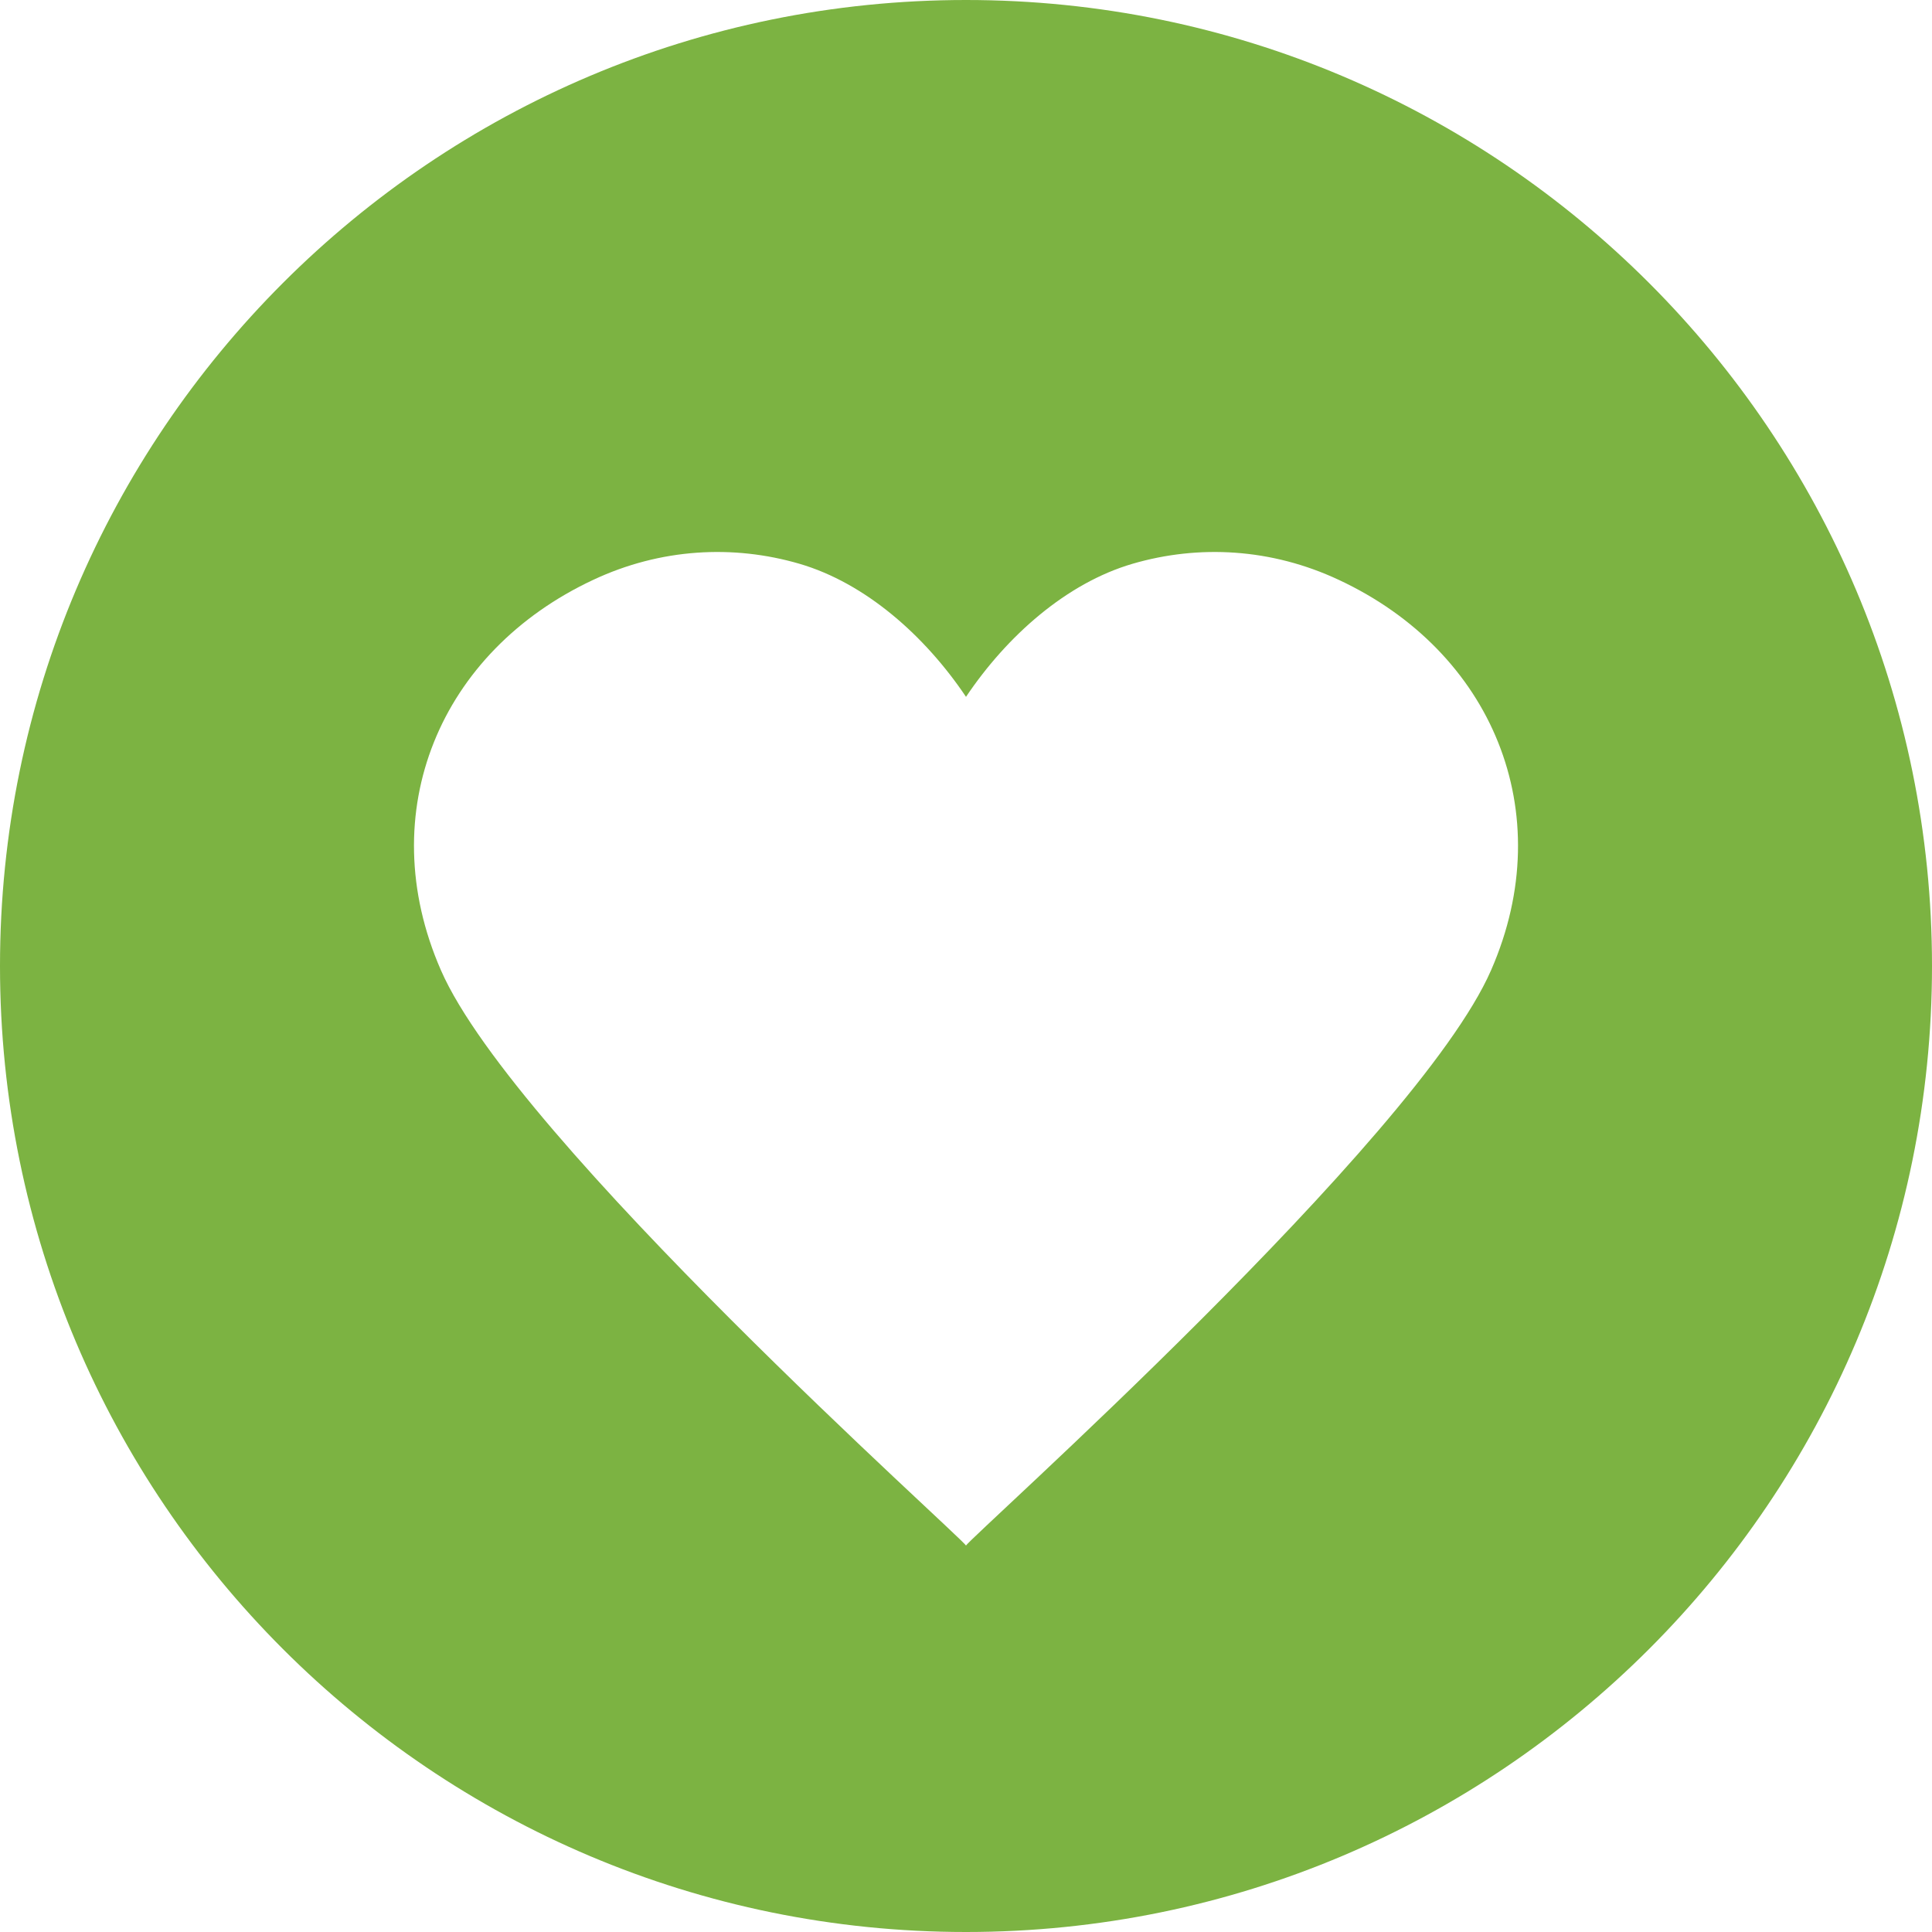 <?xml version="1.0" encoding="UTF-8"?>
<svg width="16px" height="16px" viewBox="0 0 16 16" version="1.1" xmlns="http://www.w3.org/2000/svg" xmlns:xlink="http://www.w3.org/1999/xlink">
    <!-- Generator: Sketch 51 (57462) - http://www.bohemiancoding.com/sketch -->
    <title>zvls16</title>
    <desc>Created with Sketch.</desc>
    <defs></defs>
    <g id="Ver1.6" stroke="none" stroke-width="1" fill="none" fill-rule="evenodd">
        <g id="Artboard" transform="translate(-1297, -953)">
            <g id="Group-10-[16v]" transform="translate(327, 901)">
                <g id="Group-9-[1v]">
                    <g id="Row/Search">
                        <g id="Group-10" transform="translate(13, 16)">
                            <g id="Group-12" transform="translate(0, 8)">
                                <g id="Group-11" transform="translate(37, 0)">
                                    <g id="special" transform="translate(872, 0)">
                                        <g id="ico-znvls" transform="translate(48, 28)">
                                            <rect id="ico-zone" fill-opacity="0" fill="#D8D8D8" x="0" y="0" width="16" height="16"></rect>
                                            <path d="M8,16 C12.418,16 16,12.418 16,8 C16,3.582 12.418,0 8,0 C3.582,0 0,3.582 0,8 C0,12.418 3.582,16 8,16 Z M12.407,6.148 C12.179,5.578 11.722,5.099 11.089,4.803 C10.529,4.54 9.927,4.509 9.379,4.669 C8.832,4.829 8.339,5.266 8,5.771 C7.661,5.266 7.168,4.829 6.621,4.669 C6.073,4.509 5.47,4.54 4.911,4.803 C4.279,5.099 3.821,5.578 3.593,6.148 C3.365,6.717 3.364,7.378 3.652,8.036 C4.266,9.442 7.98,12.744 8,12.8 C8.019,12.744 11.734,9.442 12.348,8.036 C12.636,7.378 12.635,6.717 12.407,6.148 L12.407,6.148 Z" fill="#7CB342"></path>
                                        </g>
                                    </g>
                                </g>
                            </g>
                        </g>
                    </g>
                </g>
            </g>
        </g>
    </g>
</svg>